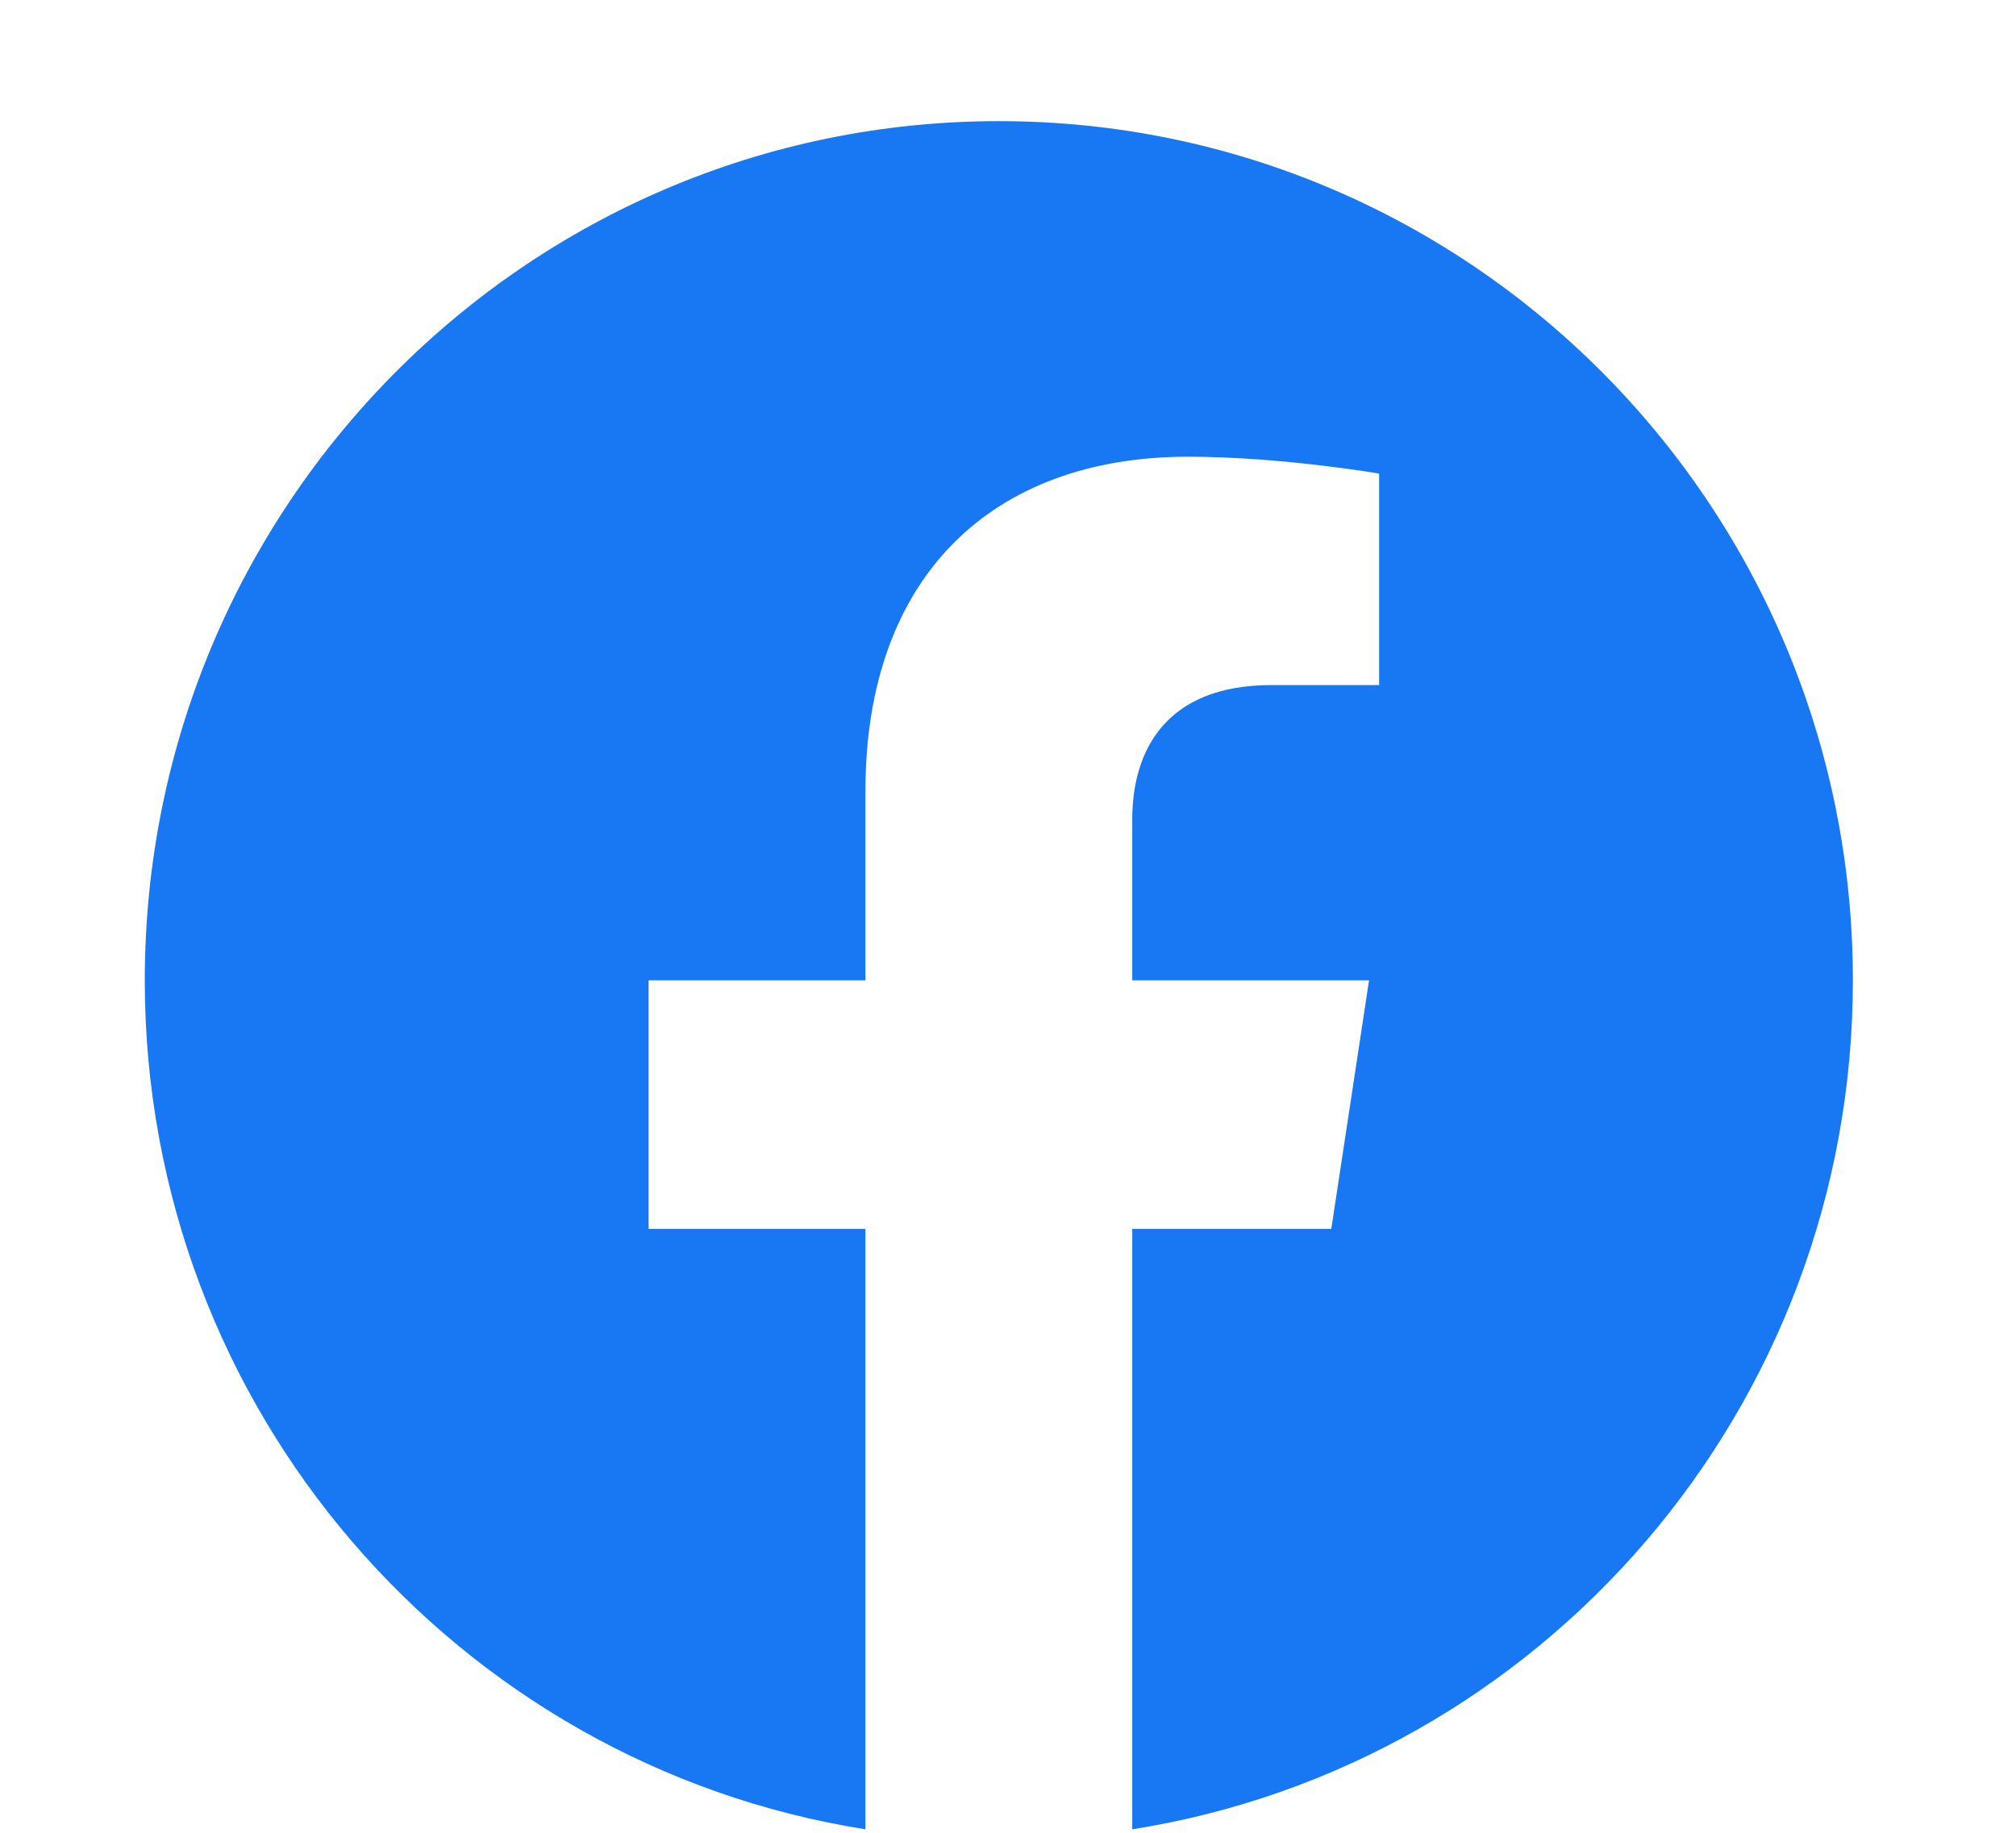<svg width="11" height="10" viewBox="0 0 11 10" fill="none" xmlns="http://www.w3.org/2000/svg">
<path d="M10.11 5.349C10.11 2.76 8.023 0.661 5.45 0.661C2.876 0.661 0.79 2.76 0.79 5.349C0.79 7.689 2.494 9.629 4.722 9.981V6.705H3.539V5.349H4.722V4.317C4.722 3.142 5.417 2.492 6.482 2.492C6.992 2.492 7.525 2.584 7.525 2.584V3.738H6.937C6.358 3.738 6.178 4.099 6.178 4.47V5.349H7.47L7.264 6.705H6.178V9.981C8.406 9.629 10.11 7.689 10.11 5.349Z" fill="#1877F2"/>
</svg>
